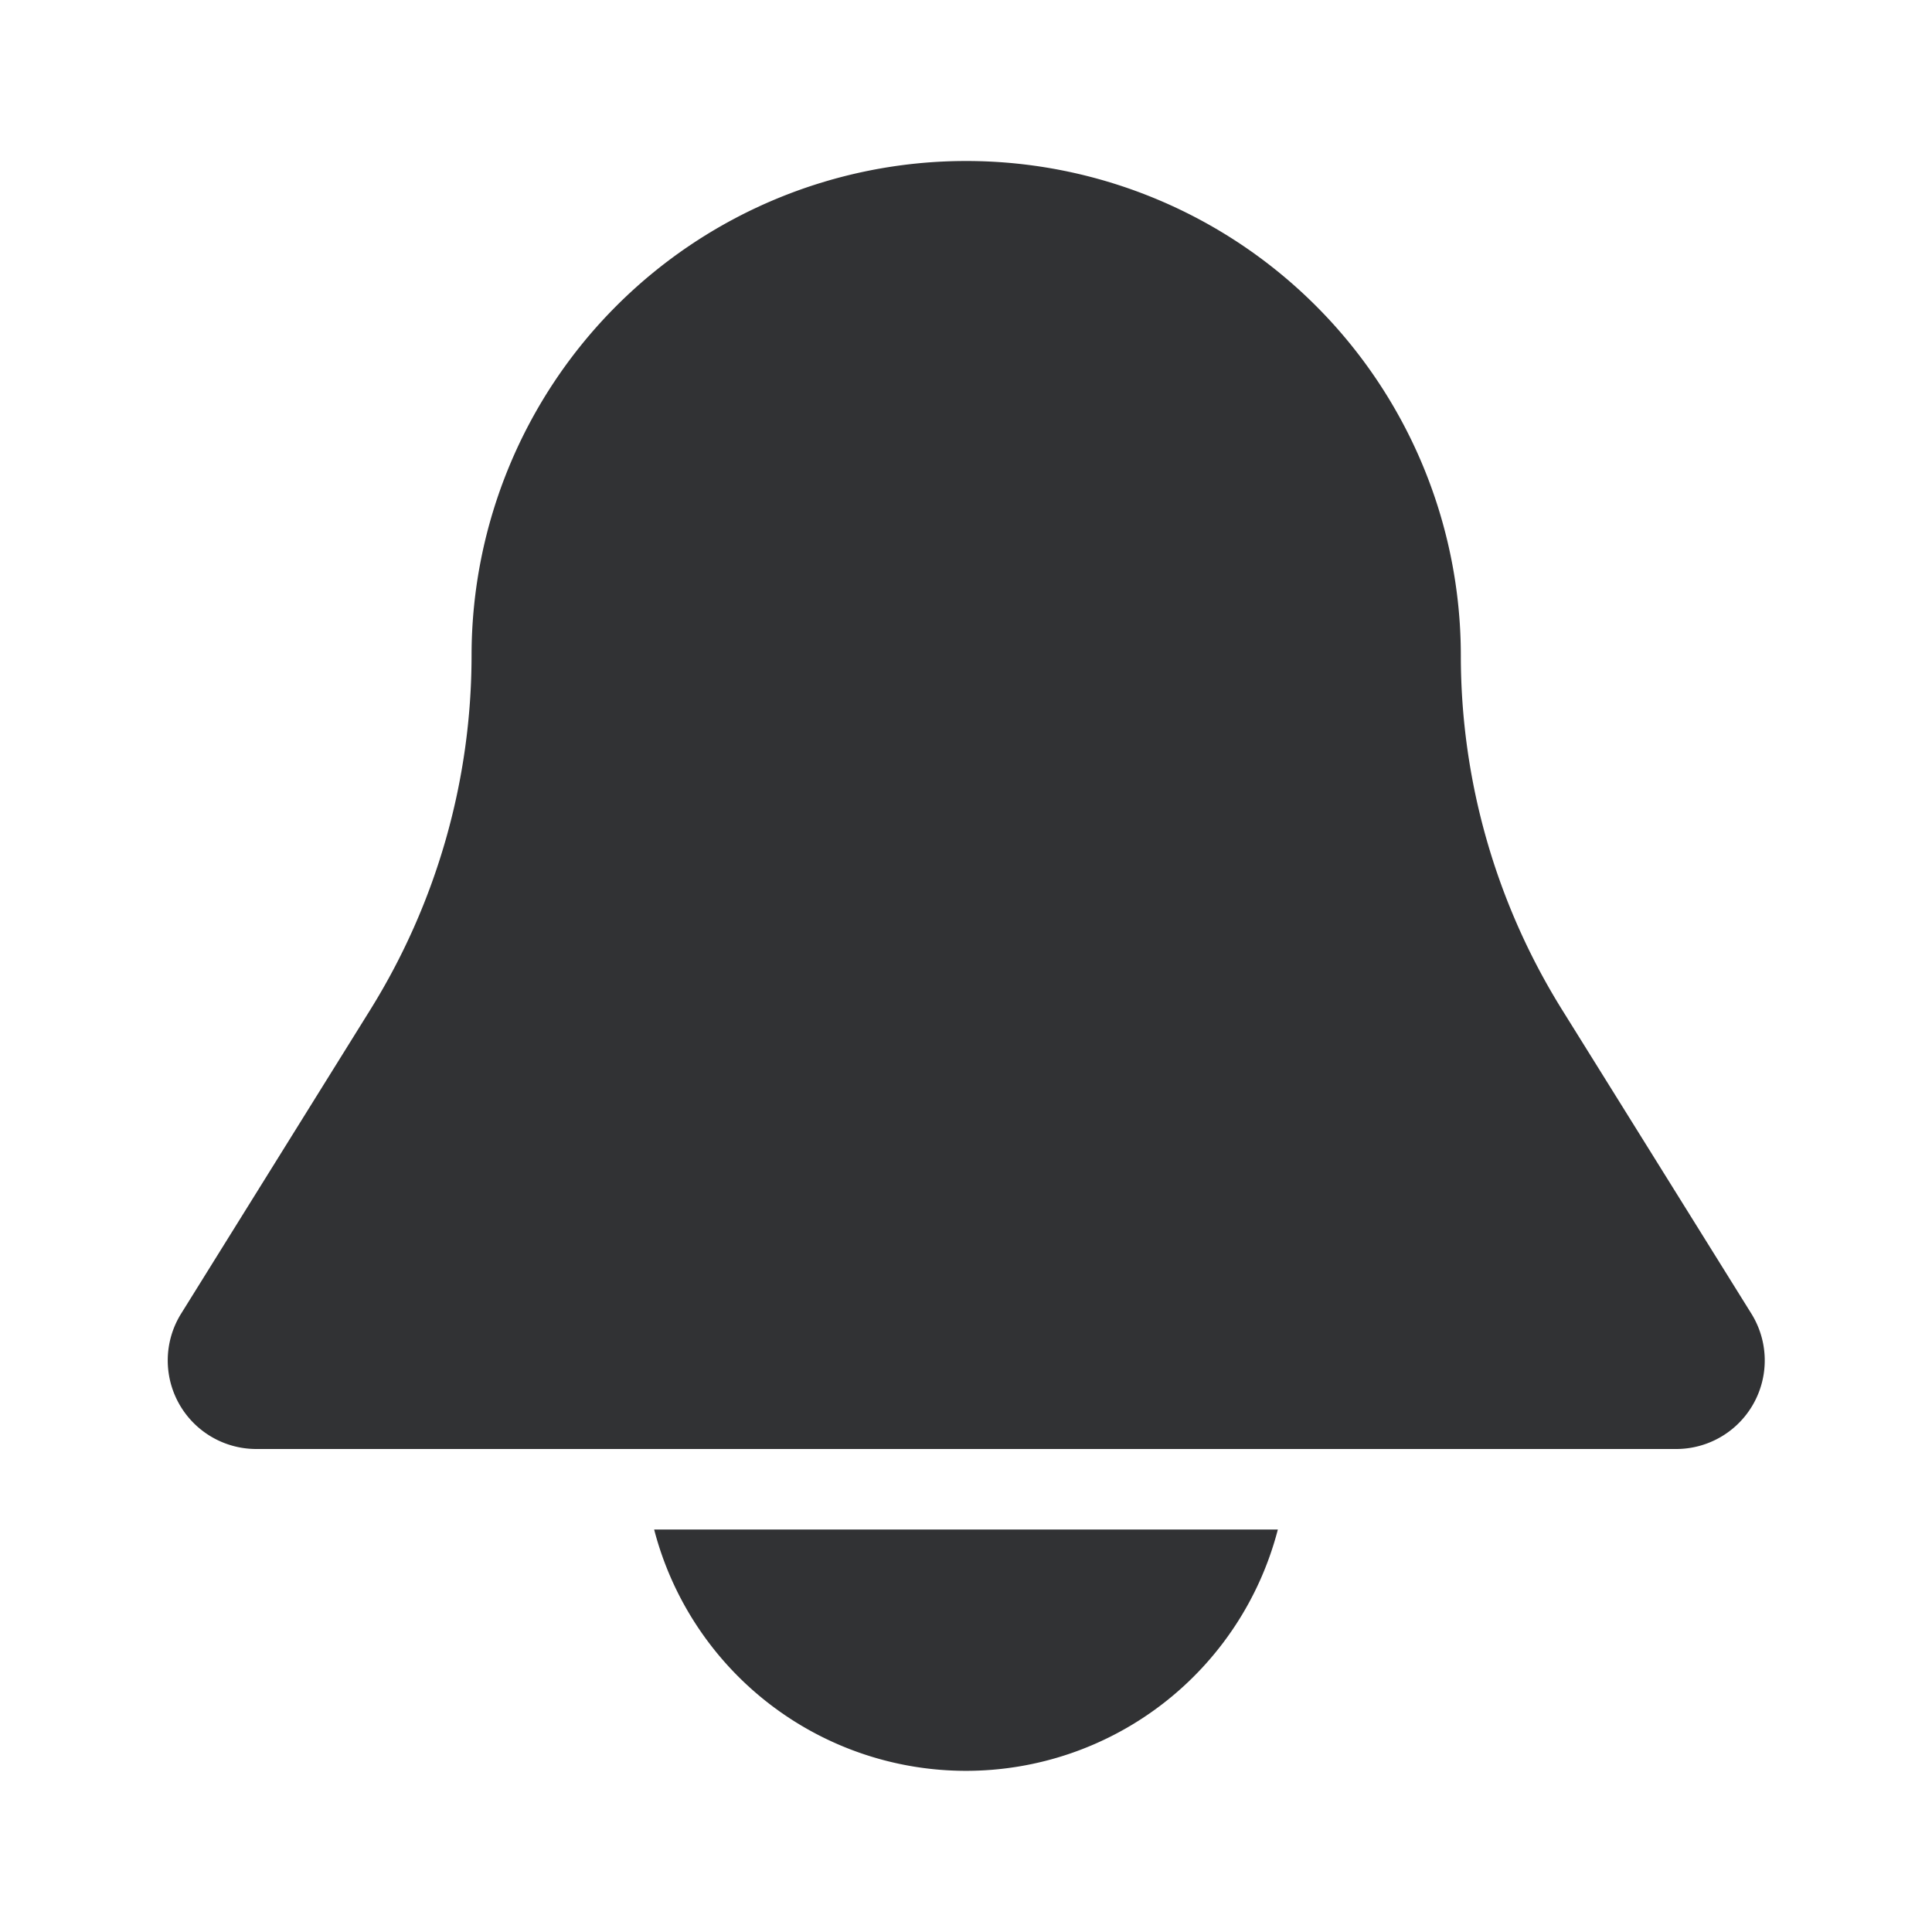 <svg xmlns="http://www.w3.org/2000/svg" width="24" height="24" fill="none" viewBox="0 0 24 24"><path fill="#313234" d="M15.874 19a4.002 4.002 0 0 1-7.748 0zM12.002 2a6.145 6.145 0 0 1 6.145 6.144c0 1.555.436 3.08 1.258 4.4l2.352 3.776a1.1 1.1 0 0 1-.935 1.68H3.181a1.1 1.1 0 0 1-.93-1.683l2.348-3.772a8.34 8.34 0 0 0 1.259-4.401A6.144 6.144 0 0 1 12.002 2"/></svg>
